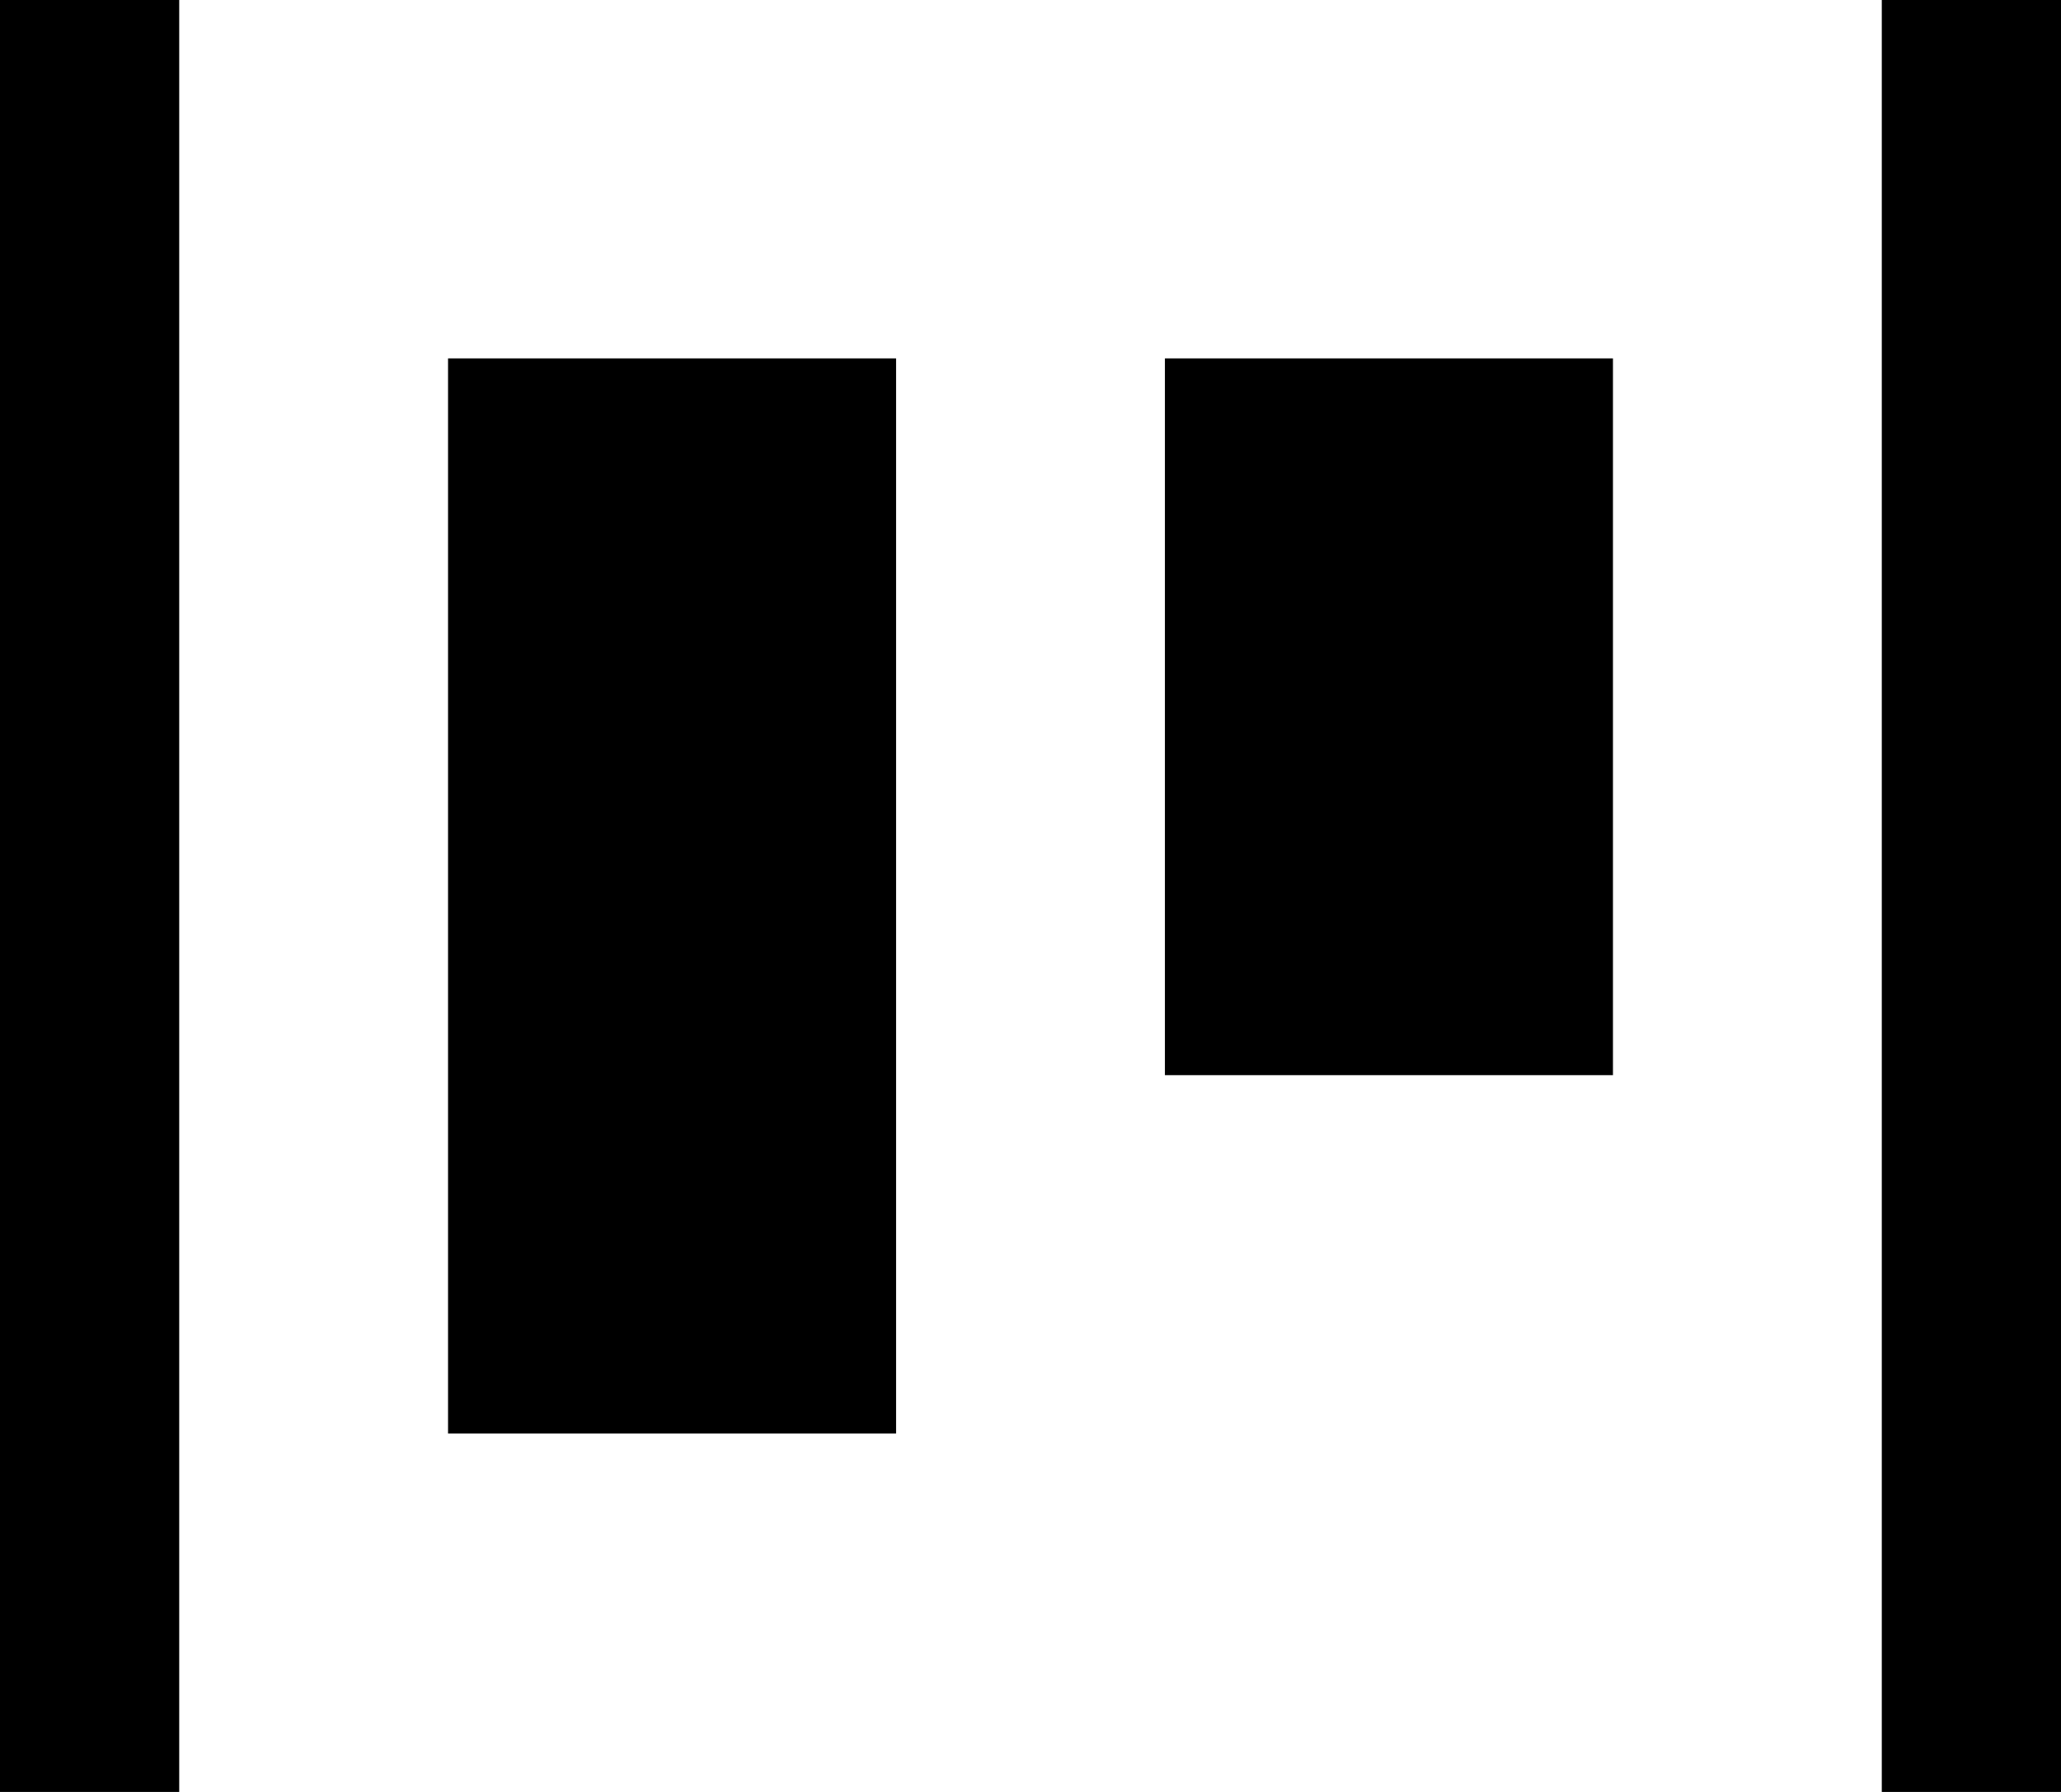 <svg xmlns="http://www.w3.org/2000/svg" width="23" height="20" viewBox="0 0 23 20">
  <rect id="Rechteck_1" data-name="Rechteck 1" width="2" height="20"/>
  <rect id="Rechteck_1_Kopie" data-name="Rechteck 1 Kopie" x="21" width="2" height="20"/>
  <rect id="Rechteck_3_Kopie" data-name="Rechteck 3 Kopie" x="5" y="4" width="5" height="12"/>
  <rect id="Rechteck_3_Kopie_2" data-name="Rechteck 3 Kopie 2" x="13" y="4" width="5" height="8"/>
</svg>
